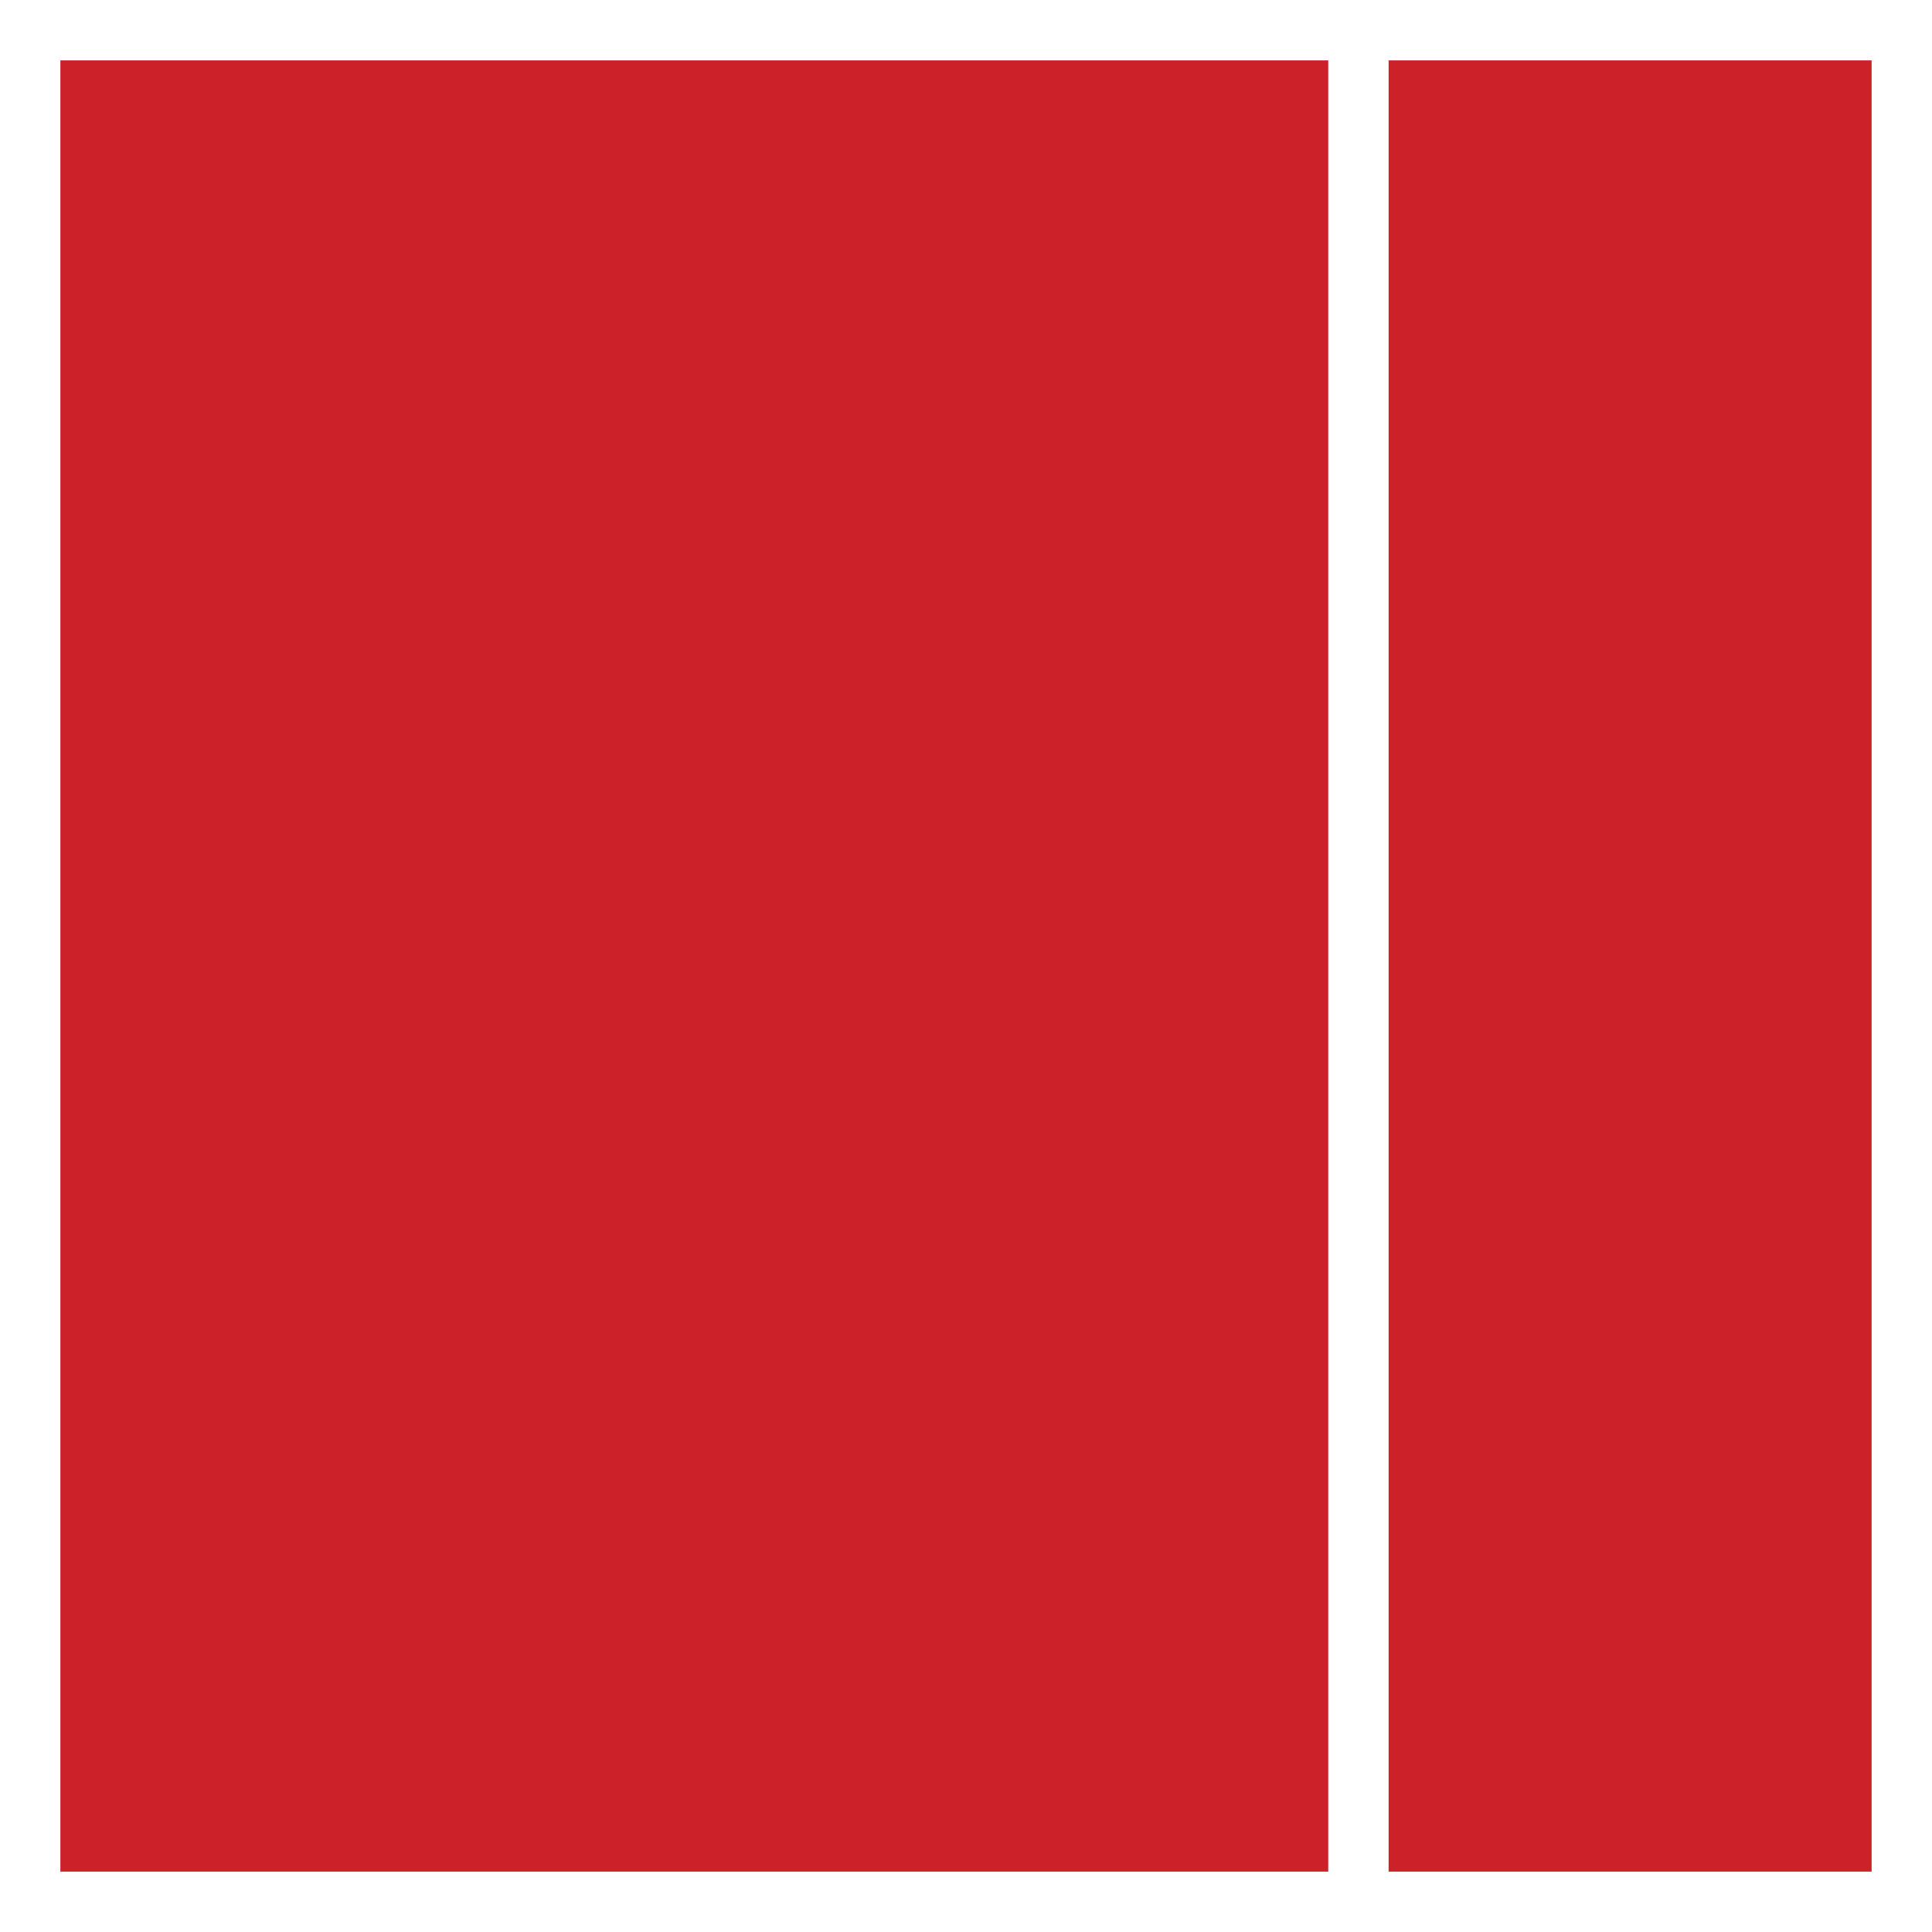<?xml version="1.0" encoding="utf-8"?>
<svg viewBox="0 0 64 64" width="64" height="64" xmlns="http://www.w3.org/2000/svg">
  <rect x="2" y="2" width="42" height="60" style="fill: rgb(204, 33, 40);" transform="matrix(1, 0, 0, 1, 0, 0)"/>
  <rect x="46" y="2" width="16" height="60" style="fill: rgb(204, 33, 40);" transform="matrix(1, 0, 0, 1, 0, 0)"/>
</svg>